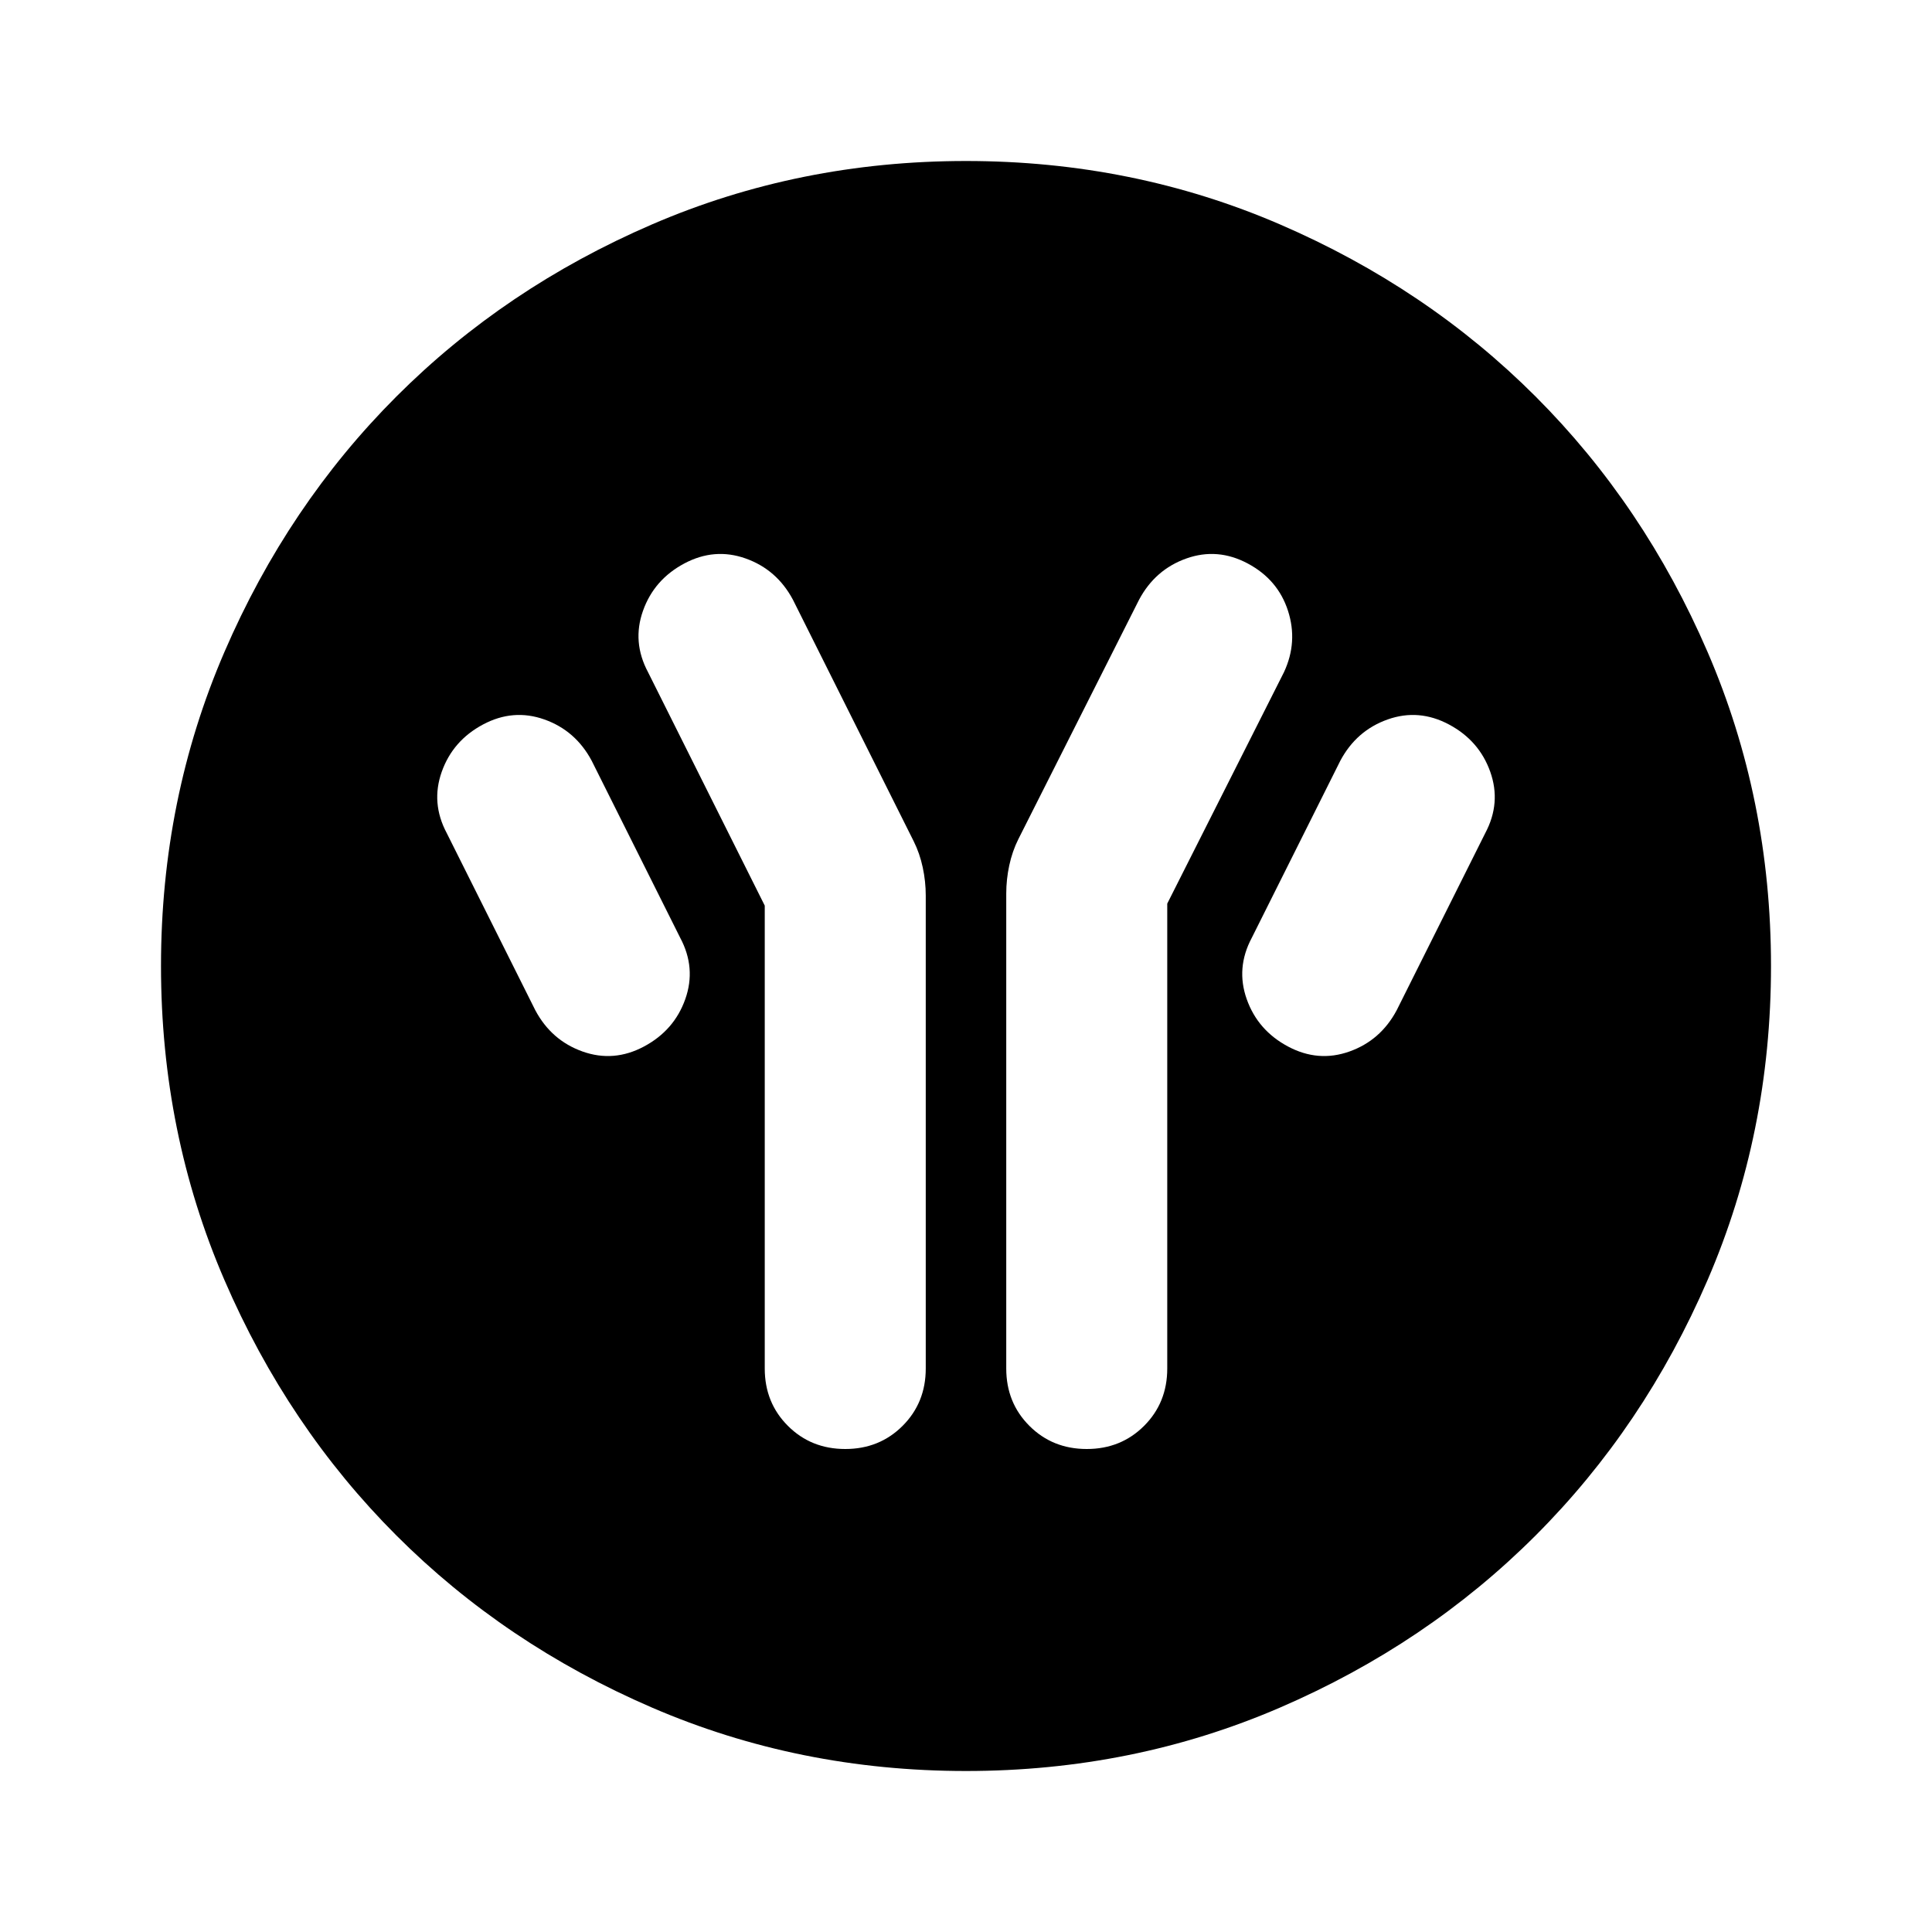 <svg aria-hidden="true" viewBox="0 -960 960 960" fill="currentColor">
  <path d="M380-510v230q0 17 11.5 28.5T420-240q17 0 28.5-11.5T460-280v-235q0-7-1.5-14t-4.5-13l-60-120q-8-15-23.5-20.5T340-680q-15 8-20.5 23.5T322-626l58 116Zm200-1 58-115q7-15 2-30.5T620-680q-15-8-30.5-2.5T566-662l-60 119q-3 6-4.5 13t-1.5 14v236q0 17 11.5 28.5T540-240q17 0 28.5-11.5T580-280v-231Zm60 71q15 8 30.5 2.5T694-458l44-88q8-15 2.5-30.5T720-600q-15-8-30.5-2.5T666-582l-44 88q-8 15-2.5 30.5T640-440Zm-320 0q15-8 20.5-23.5T338-494l-44-88q-8-15-23.5-20.5T240-600q-15 8-20.5 23.5T222-546l44 88q8 15 23.5 20.5T320-440ZM480-80q-83 0-156-31.5T197-197q-54-54-85.5-127T80-480q0-83 31.5-156T197-763q54-54 127-85.5T480-880q83 0 156 31.5T763-763q54 54 85.5 127T880-480q0 83-31.5 156T763-197q-54 54-127 85.5T480-80Z"/>
</svg>
